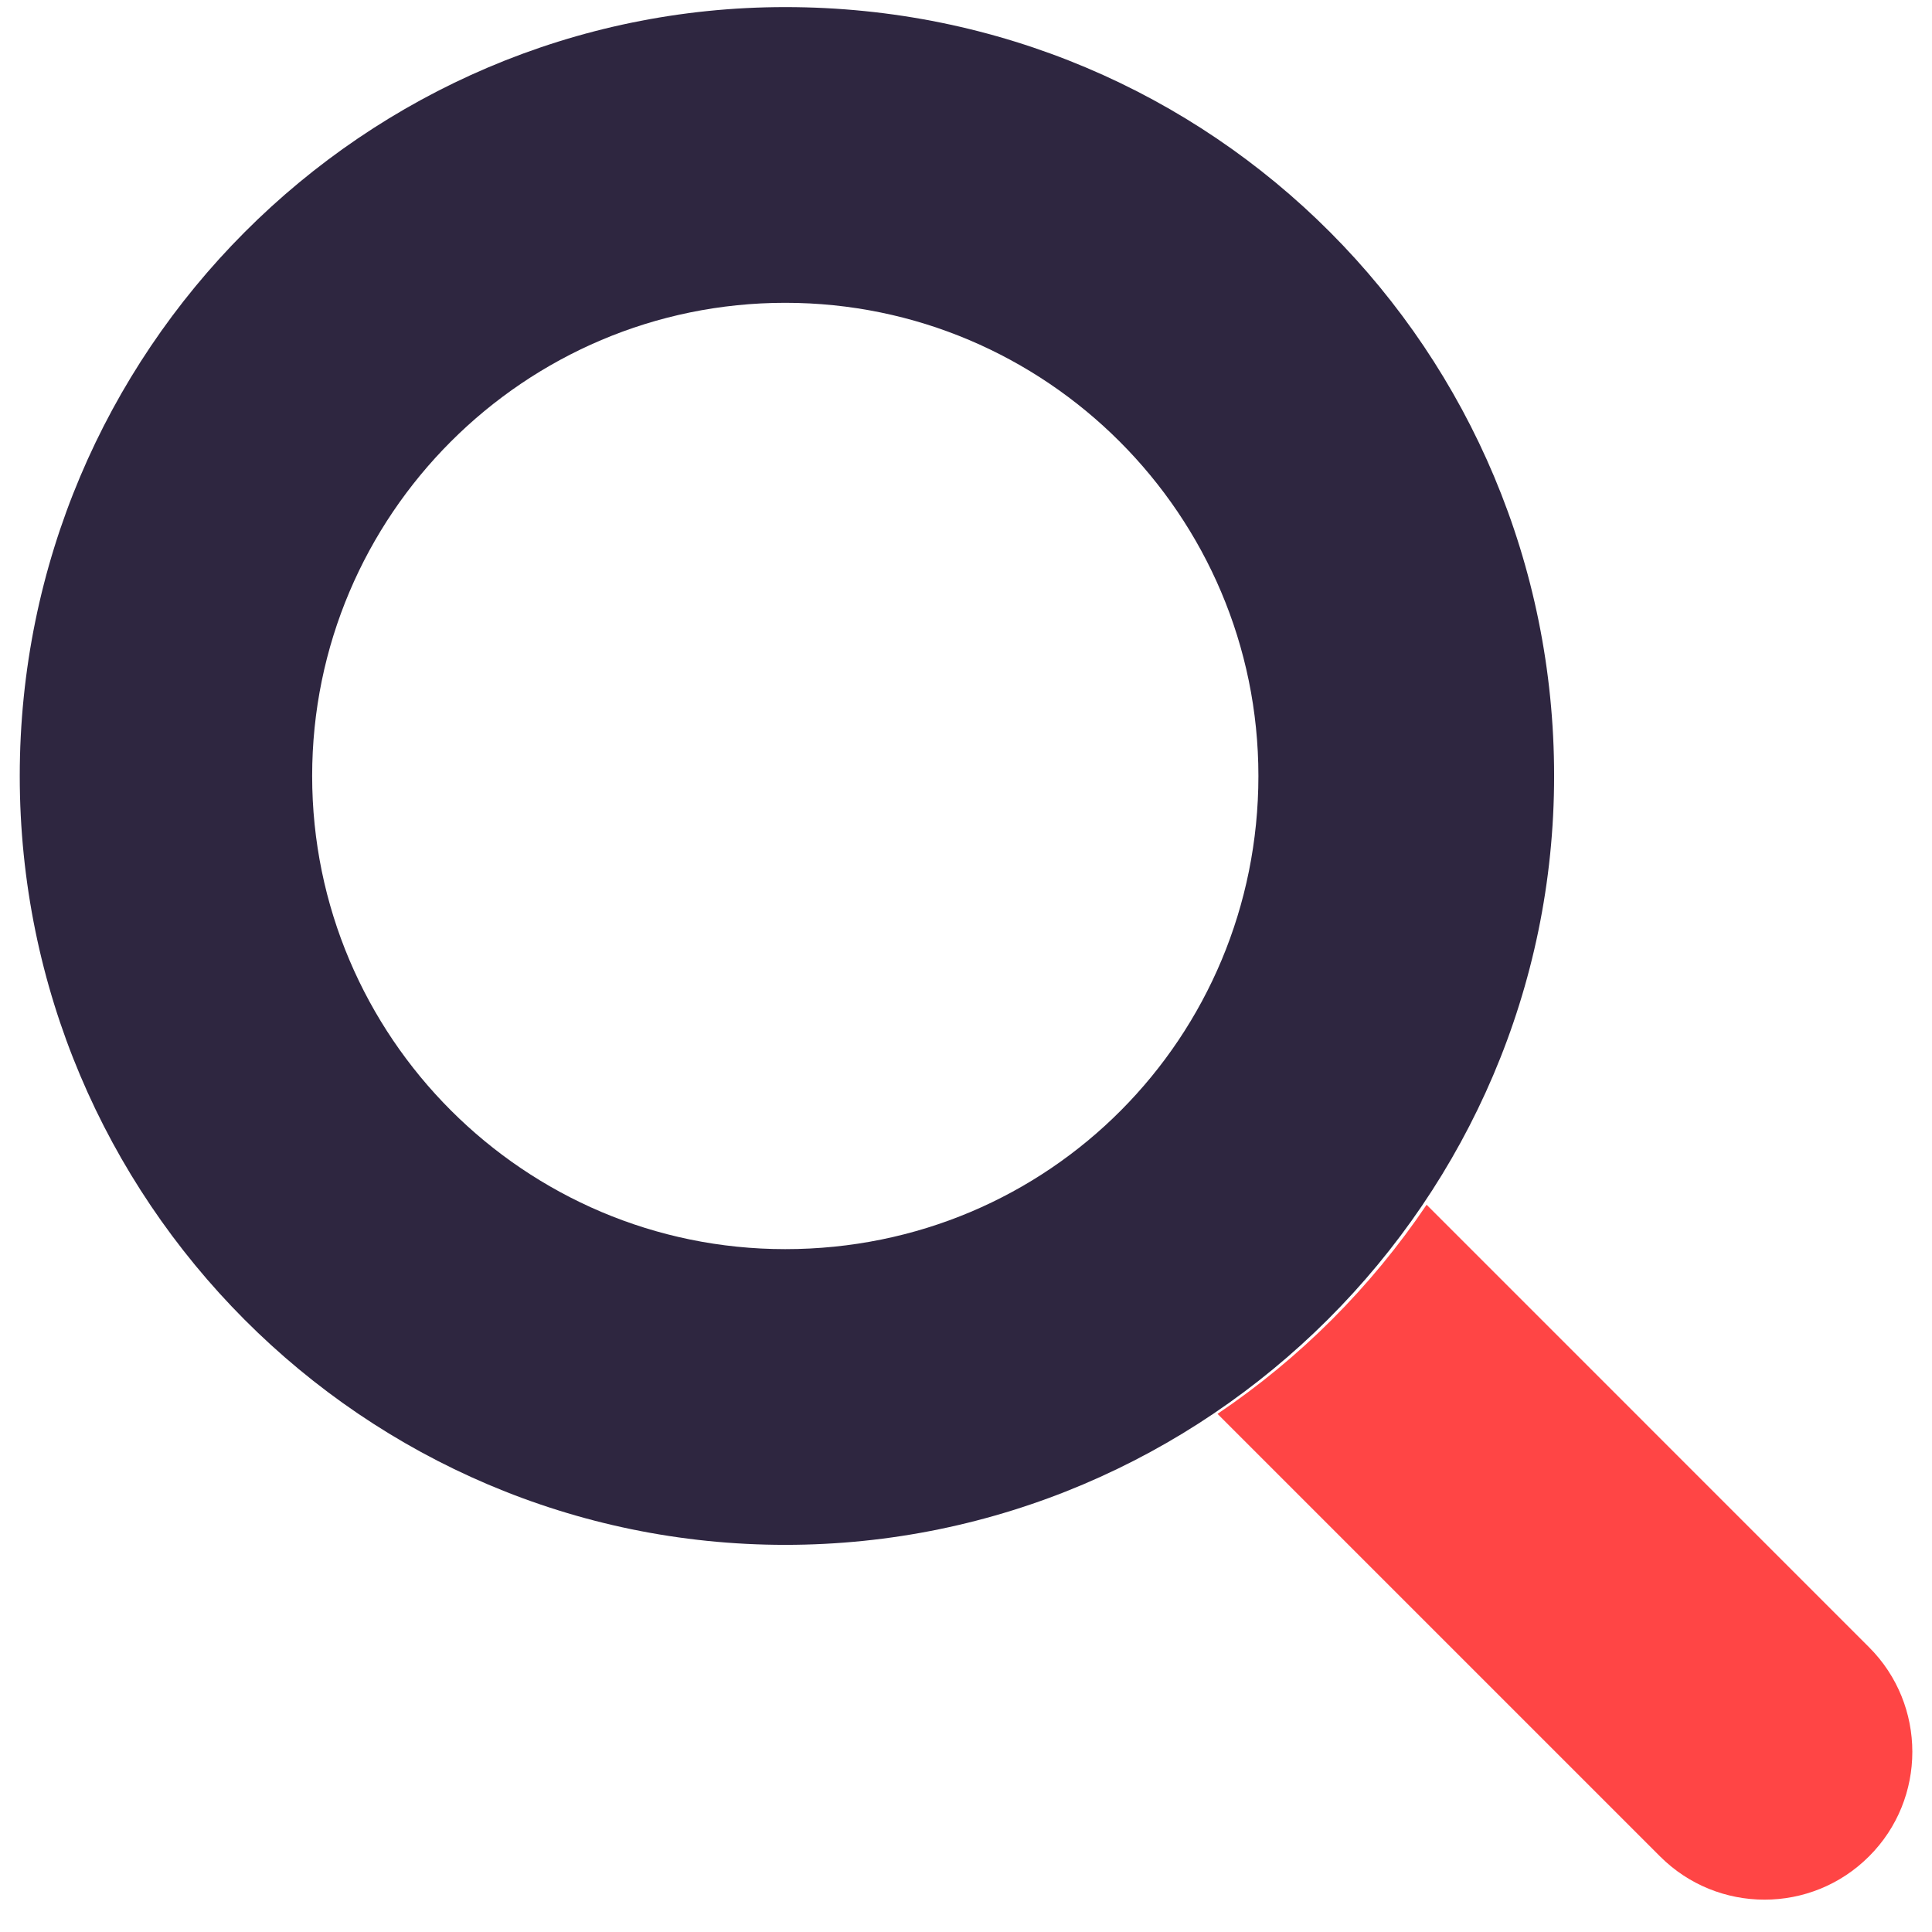 <svg  className="absolute pl-1 pointer-events-none" xmlns="http://www.w3.org/2000/svg" width="20" height="20" viewBox="0 0 48 49" fill="none">
<path d="M46.904 41.778L35.682 30.555C34.273 32.646 32.47 34.45 30.379 35.859L41.601 47.081C43.065 48.546 45.44 48.546 46.904 47.081C48.367 45.622 48.367 43.24 46.904 41.778Z" fill="#FF4545"/>
<path d="M19.416 0.18C8.731 0.18 0.001 8.911 0.001 19.68C0.001 30.45 8.731 39.181 19.416 39.181C30.102 39.181 38.916 30.45 38.916 19.68C38.916 8.911 30.273 0.18 19.416 0.18ZM19.416 31.681C12.8 31.681 7.417 26.297 7.417 19.68C7.417 13.063 12.8 7.68 19.416 7.68C26.033 7.68 31.416 13.063 31.416 19.68C31.416 26.299 26.119 31.681 19.416 31.681Z" fill="#2E2640"/>
</svg>